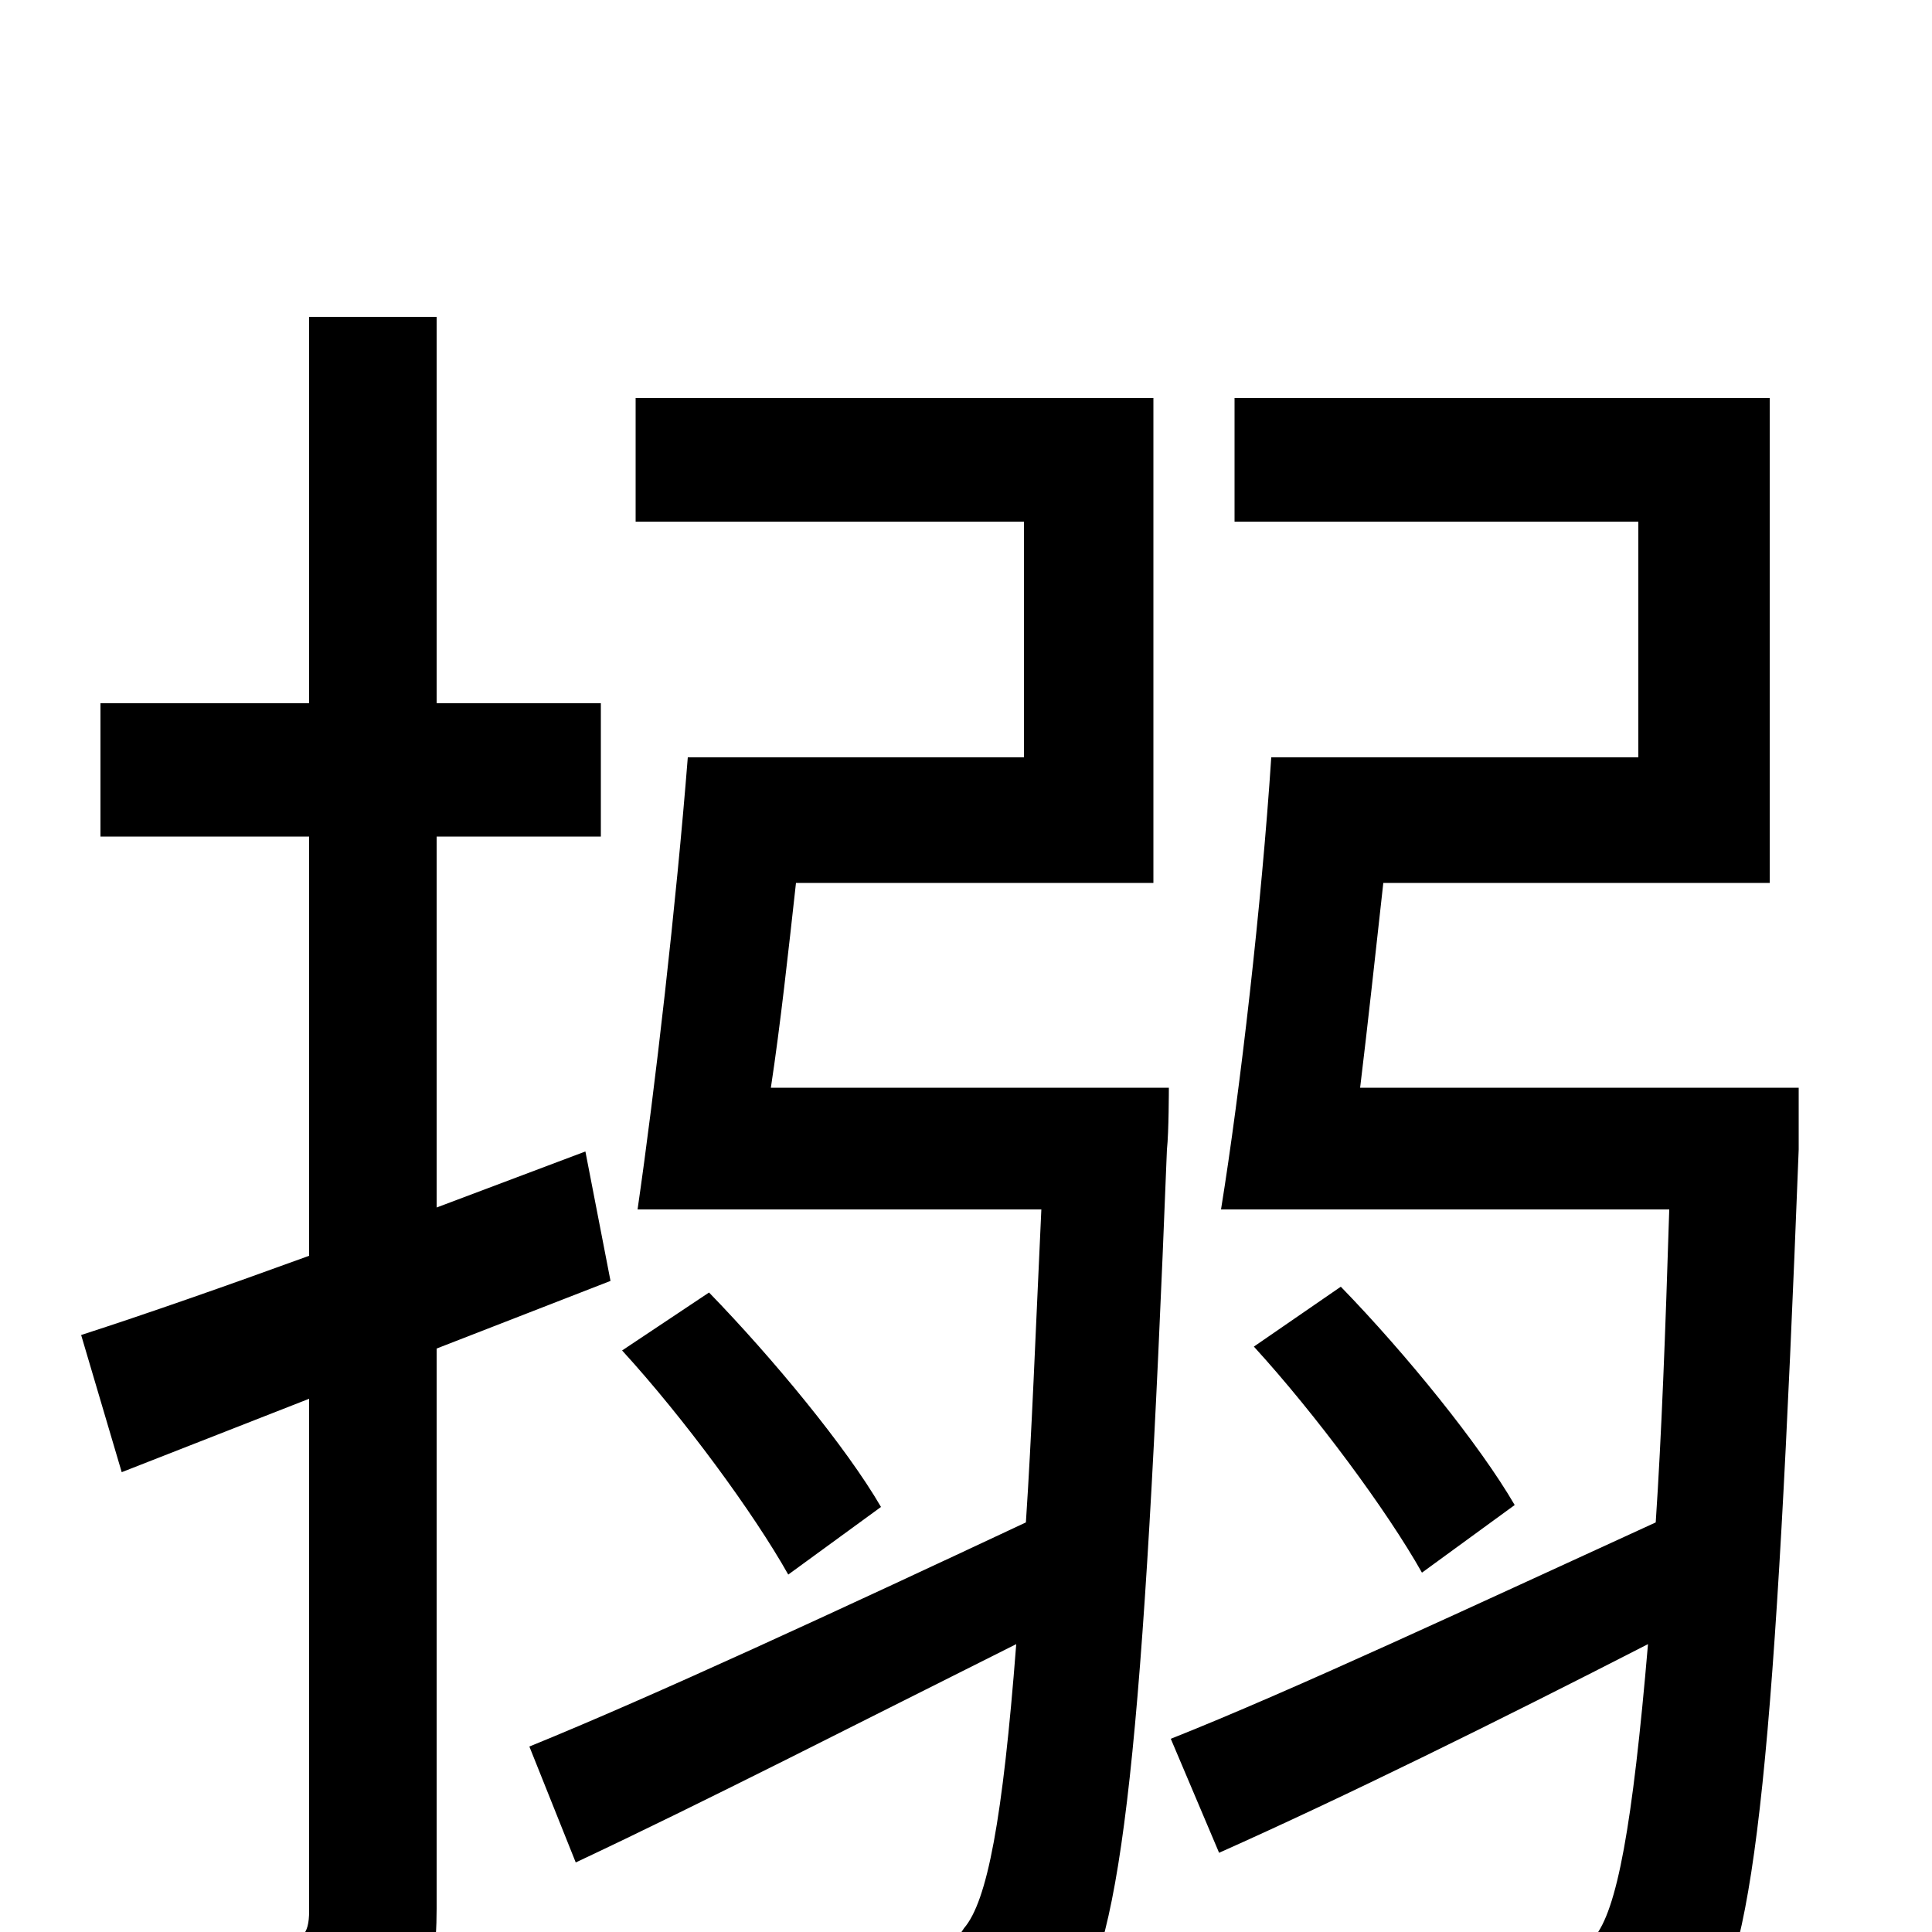 <svg xmlns="http://www.w3.org/2000/svg" viewBox="0 -1000 1000 1000">
	<path fill="#000000" d="M316 -337L303 -404L226 -375V-567H311V-636H226V-836H160V-636H52V-567H160V-350C116 -334 76 -320 42 -309L63 -238L160 -276V-11C160 2 156 5 144 5C134 6 98 6 58 5C67 24 76 53 79 71C136 71 172 69 194 57C217 46 226 27 226 -12V-302ZM399 -437C404 -470 408 -507 412 -543H597V-794H329V-730H530V-608H356C350 -532 339 -436 330 -374H539C536 -310 534 -257 531 -212C435 -167 338 -122 274 -96L298 -36C364 -67 446 -109 526 -149C519 -58 511 -16 499 -2C492 9 484 12 471 11C457 11 426 11 390 8C400 25 407 51 408 70C443 71 478 72 499 69C523 67 540 60 555 40C581 6 592 -98 604 -405C605 -414 605 -437 605 -437ZM322 -301C354 -266 390 -217 408 -185L456 -220C438 -251 400 -297 367 -331ZM931 -437H704C708 -470 712 -507 716 -543H916V-794H639V-730H848V-608H658C653 -532 642 -436 632 -374H864C862 -310 860 -257 857 -212C763 -169 669 -125 606 -100L631 -41C696 -70 775 -109 853 -149C845 -55 837 -11 825 3C818 14 809 16 796 16C780 16 745 16 706 11C715 29 722 55 723 74C762 76 801 77 824 75C849 72 866 65 883 45C909 11 919 -96 931 -405ZM649 -303C681 -268 718 -218 736 -186L784 -221C766 -252 728 -299 694 -334Z"/>
</svg>